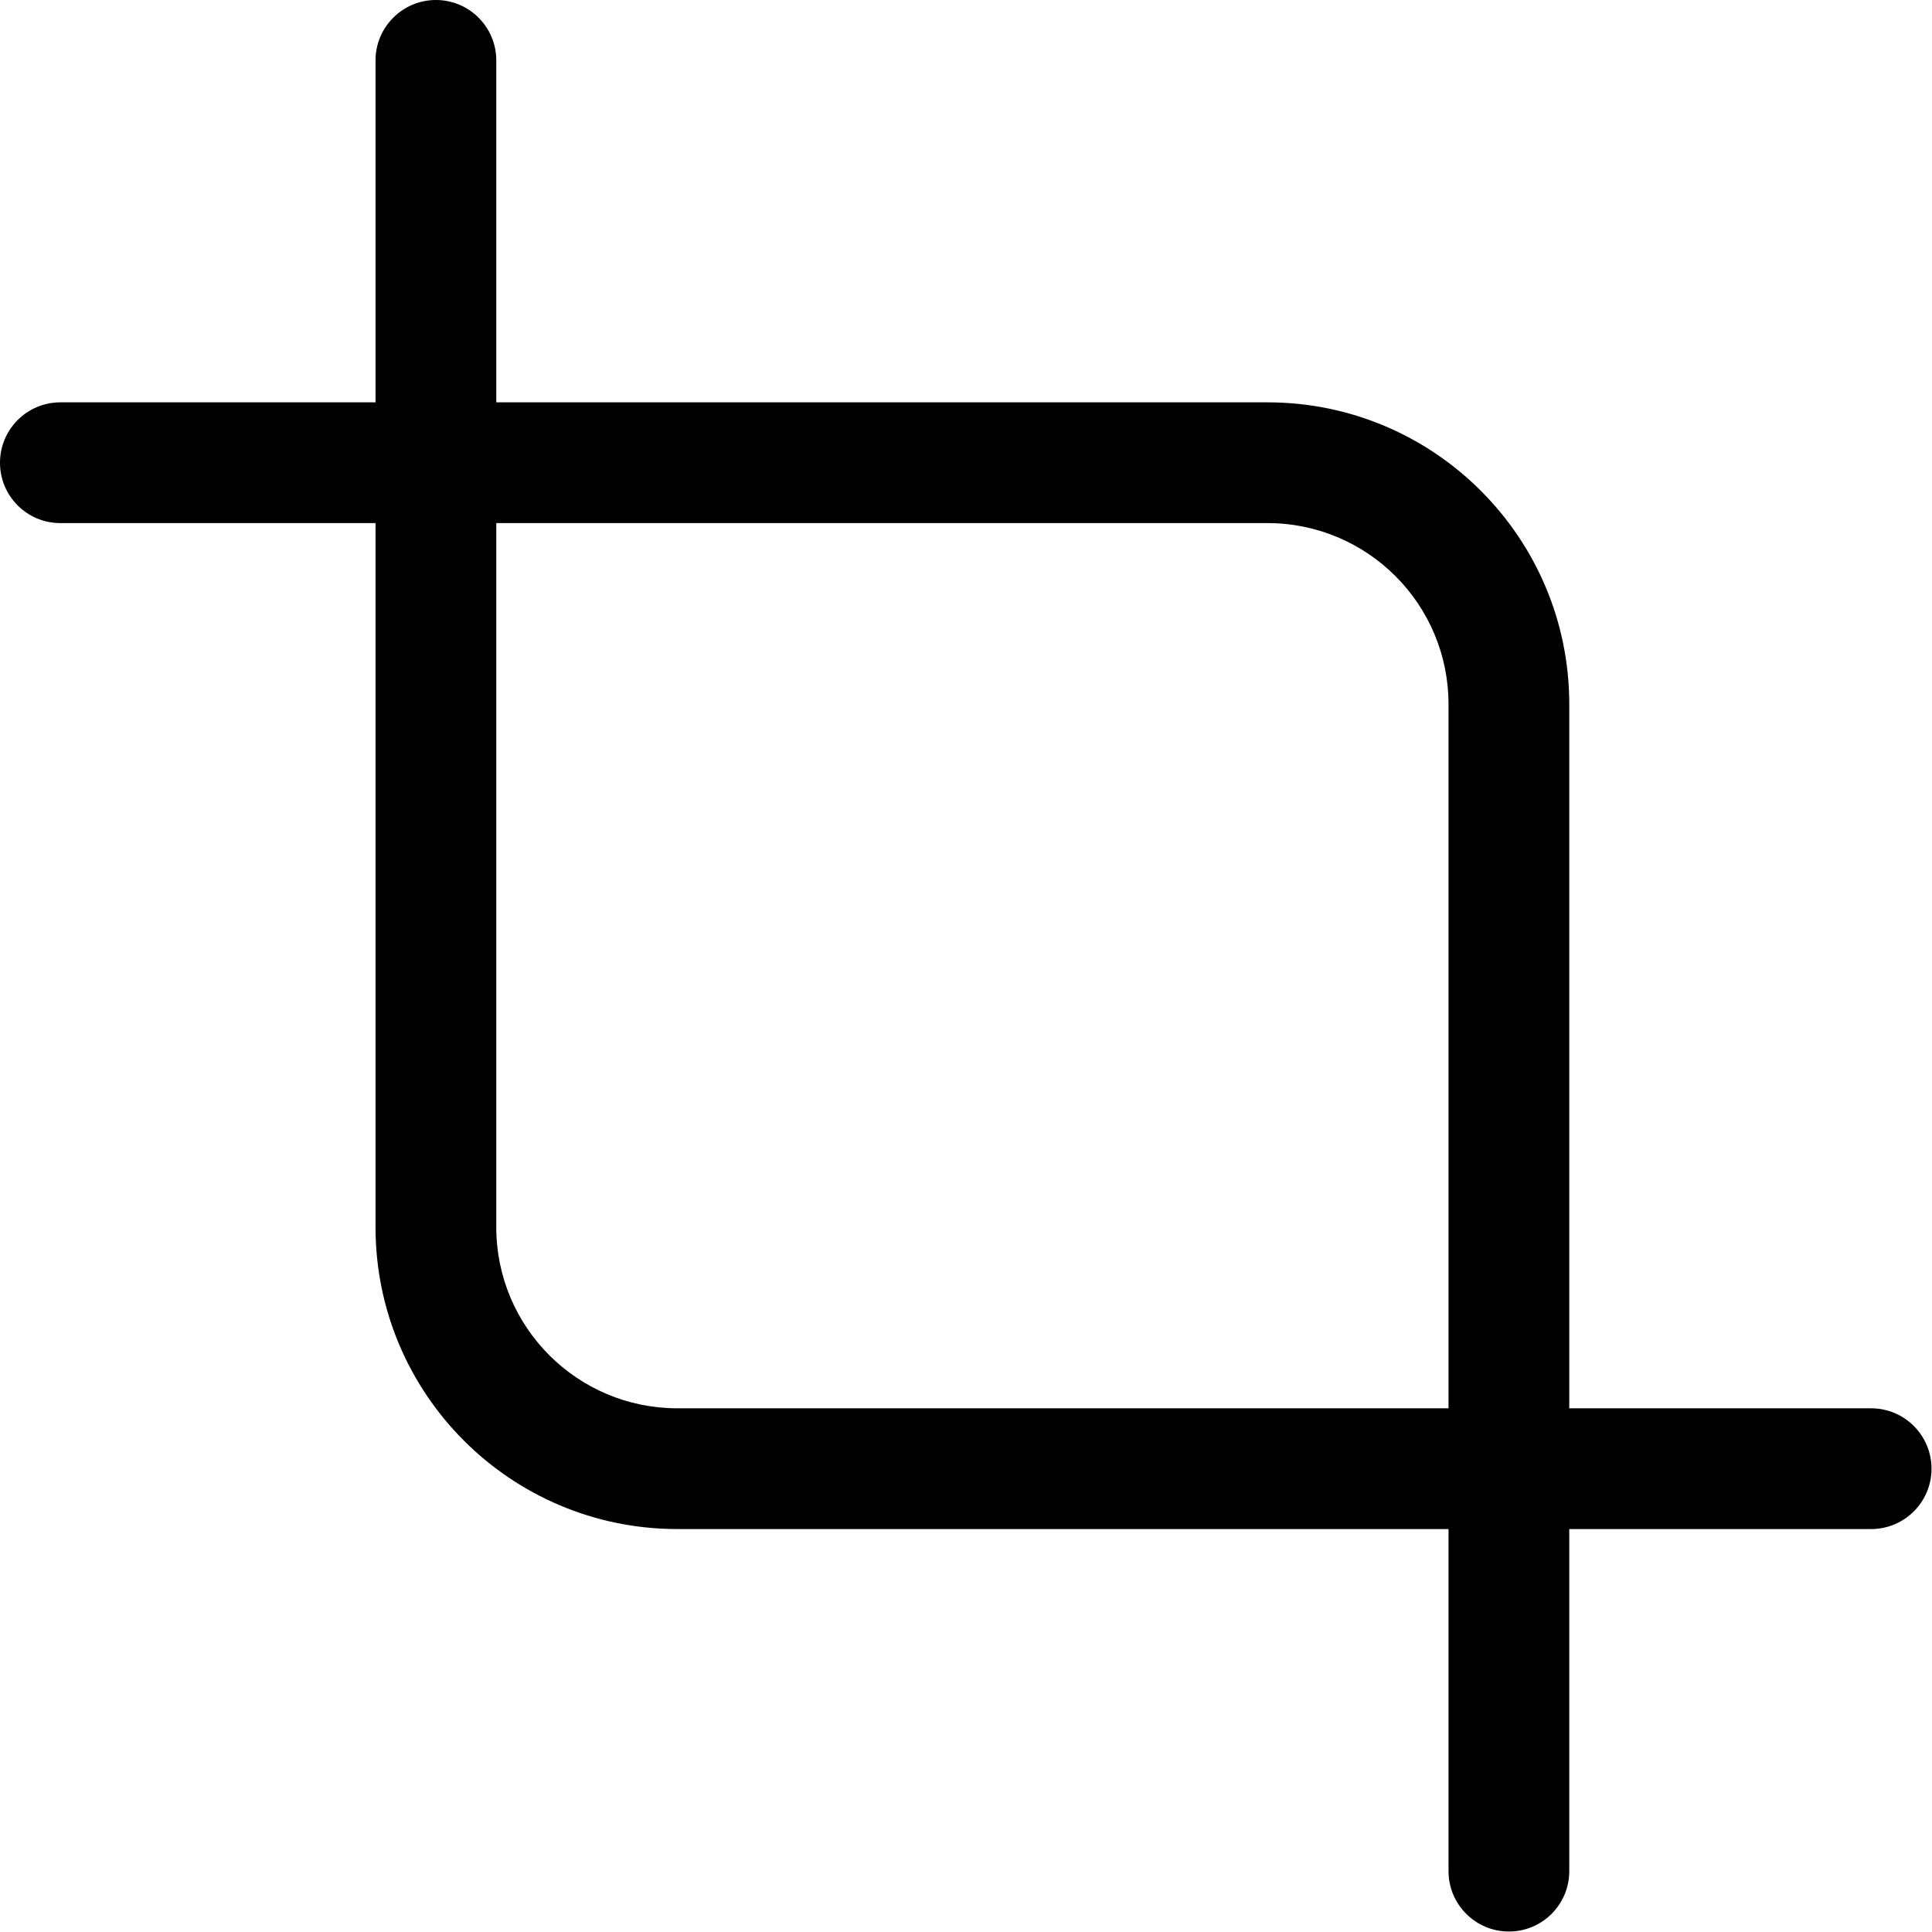 <svg width="16" height="16" viewBox="0 0 16 16" fill="none" xmlns="http://www.w3.org/2000/svg">
<g clip-path="url(#clip0_517_1398)">
<path fill-rule="evenodd" clip-rule="evenodd" d="M4.11 0.5C4.11 0.224 3.886 0 3.61 0C3.334 0 3.11 0.224 3.11 0.5V3.332L0.5 3.332C0.224 3.332 0 3.556 0 3.832C0 4.109 0.224 4.332 0.5 4.332L3.11 4.332V10.163C3.11 11.544 4.229 12.663 5.61 12.663L11.996 12.663V15.496C11.996 15.772 12.22 15.996 12.496 15.996C12.773 15.996 12.996 15.772 12.996 15.496V12.663L15.496 12.663C15.772 12.663 15.996 12.439 15.996 12.163C15.996 11.887 15.772 11.663 15.496 11.663L12.996 11.663V5.832C12.996 4.452 11.877 3.332 10.496 3.332L4.11 3.332V0.5ZM4.11 4.332V10.163C4.11 10.992 4.782 11.663 5.61 11.663L11.996 11.663V5.832C11.996 5.004 11.325 4.332 10.496 4.332L4.11 4.332Z" fill="black"/>
</g>
<defs>
<clipPath id="clip0_517_1398">
<rect width="16" height="16" fill="white"/>
</clipPath>
</defs>
</svg>
